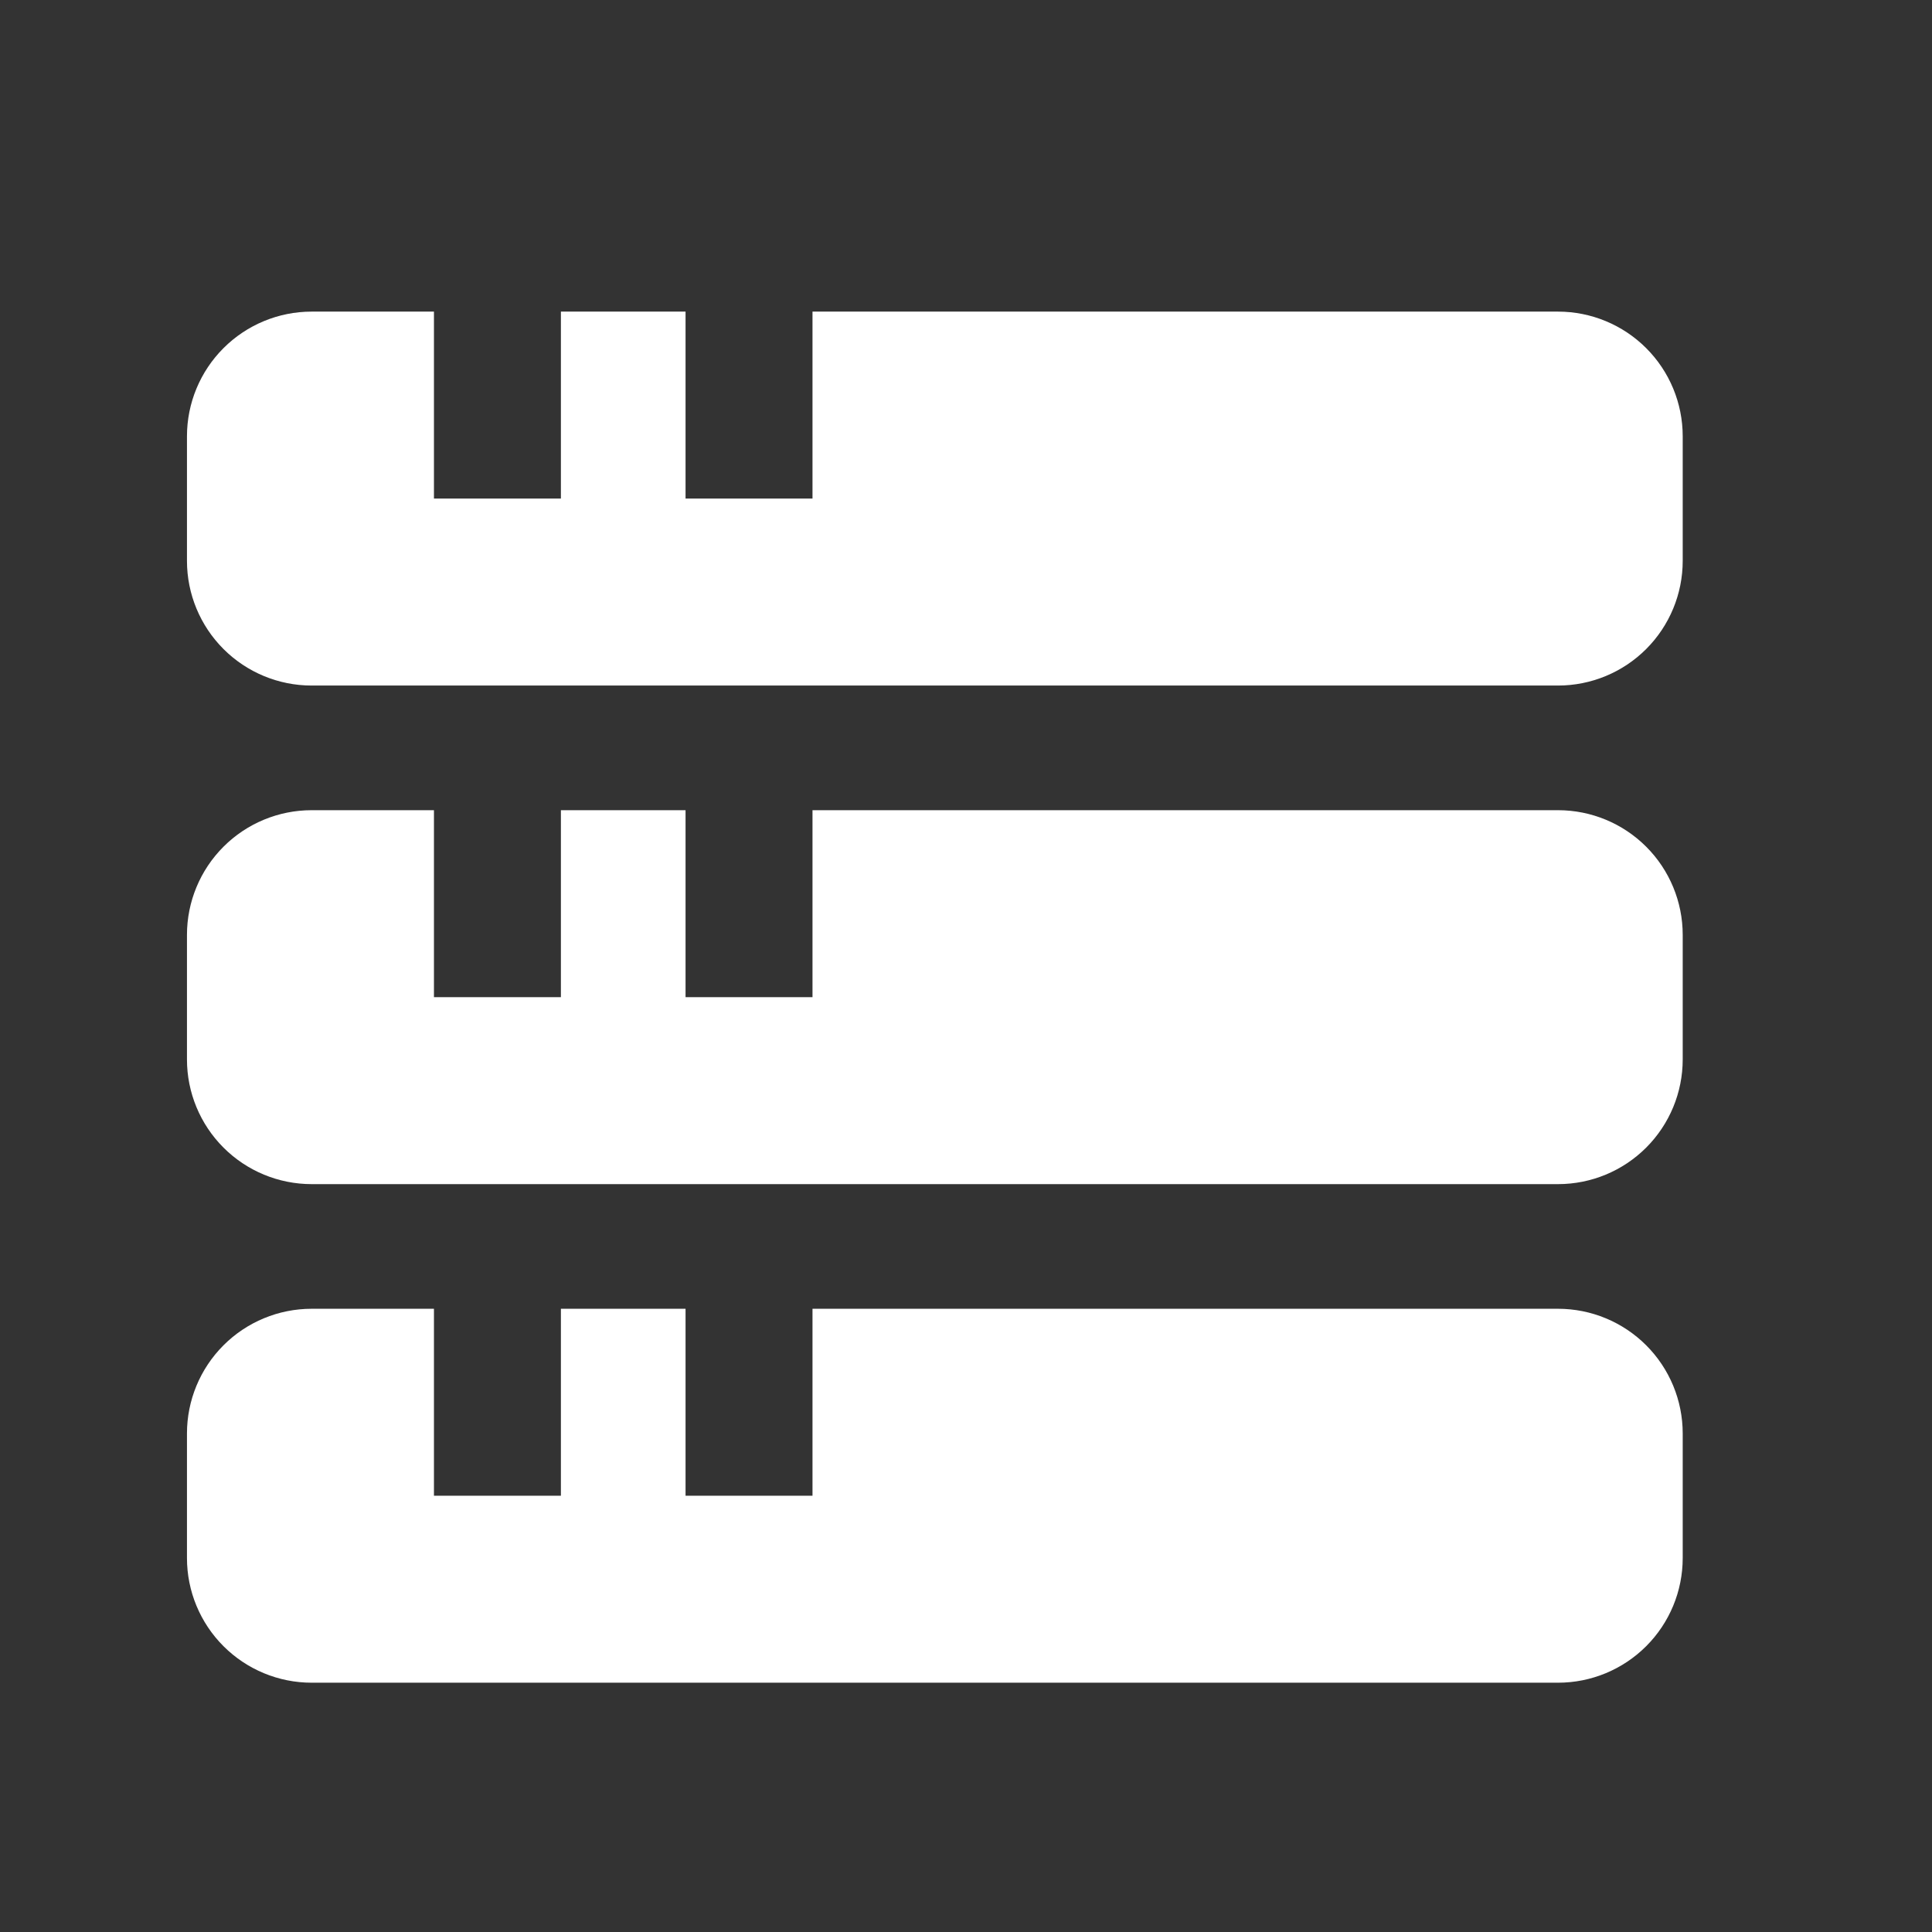<svg width="31" height="31" viewBox="0 0 31 31" fill="none" xmlns="http://www.w3.org/2000/svg">
<rect x="0" y="0" width="31" height="31" fill="#333333" stroke="none"/>
<g clip-path="url(#clip0_58_343)">
<path d="M25 5H13.037V8H11V5H9V8H6.963V5H5C4.47 5 3.961 5.211 3.586 5.586C3.211 5.961 3 6.469 3 7L3 9C3 9.53 3.211 10.039 3.586 10.414C3.961 10.789 4.47 11 5 11H25C25.53 11 26.039 10.789 26.414 10.414C26.789 10.039 27 9.53 27 9V7C27 6.469 26.789 5.961 26.414 5.586C26.039 5.211 25.53 5 25 5Z" fill="white"/>
<path d="M25 13H13.037V16H11V13H9V16H6.963V13H5C4.47 13 3.961 13.211 3.586 13.586C3.211 13.961 3 14.47 3 15L3 17C3 17.53 3.211 18.039 3.586 18.414C3.961 18.789 4.47 19 5 19H25C25.53 19 26.039 18.789 26.414 18.414C26.789 18.039 27 17.53 27 17V15C27 14.47 26.789 13.961 26.414 13.586C26.039 13.211 25.53 13 25 13Z" fill="white"/>
<path d="M25 21H13.037V24H11V21H9V24H6.963V21H5C4.47 21 3.961 21.211 3.586 21.586C3.211 21.961 3 22.47 3 23L3 25C3 25.531 3.211 26.039 3.586 26.414C3.961 26.789 4.47 27 5 27H25C25.53 27 26.039 26.789 26.414 26.414C26.789 26.039 27 25.531 27 25V23C27 22.47 26.789 21.961 26.414 21.586C26.039 21.211 25.53 21 25 21Z" fill="white"/>
</g>
<defs>
<clipPath id="clip0_58_343">
<rect width="24" height="24" fill="white" transform="translate(3 4)"/>
</clipPath>
</defs>
</svg>
